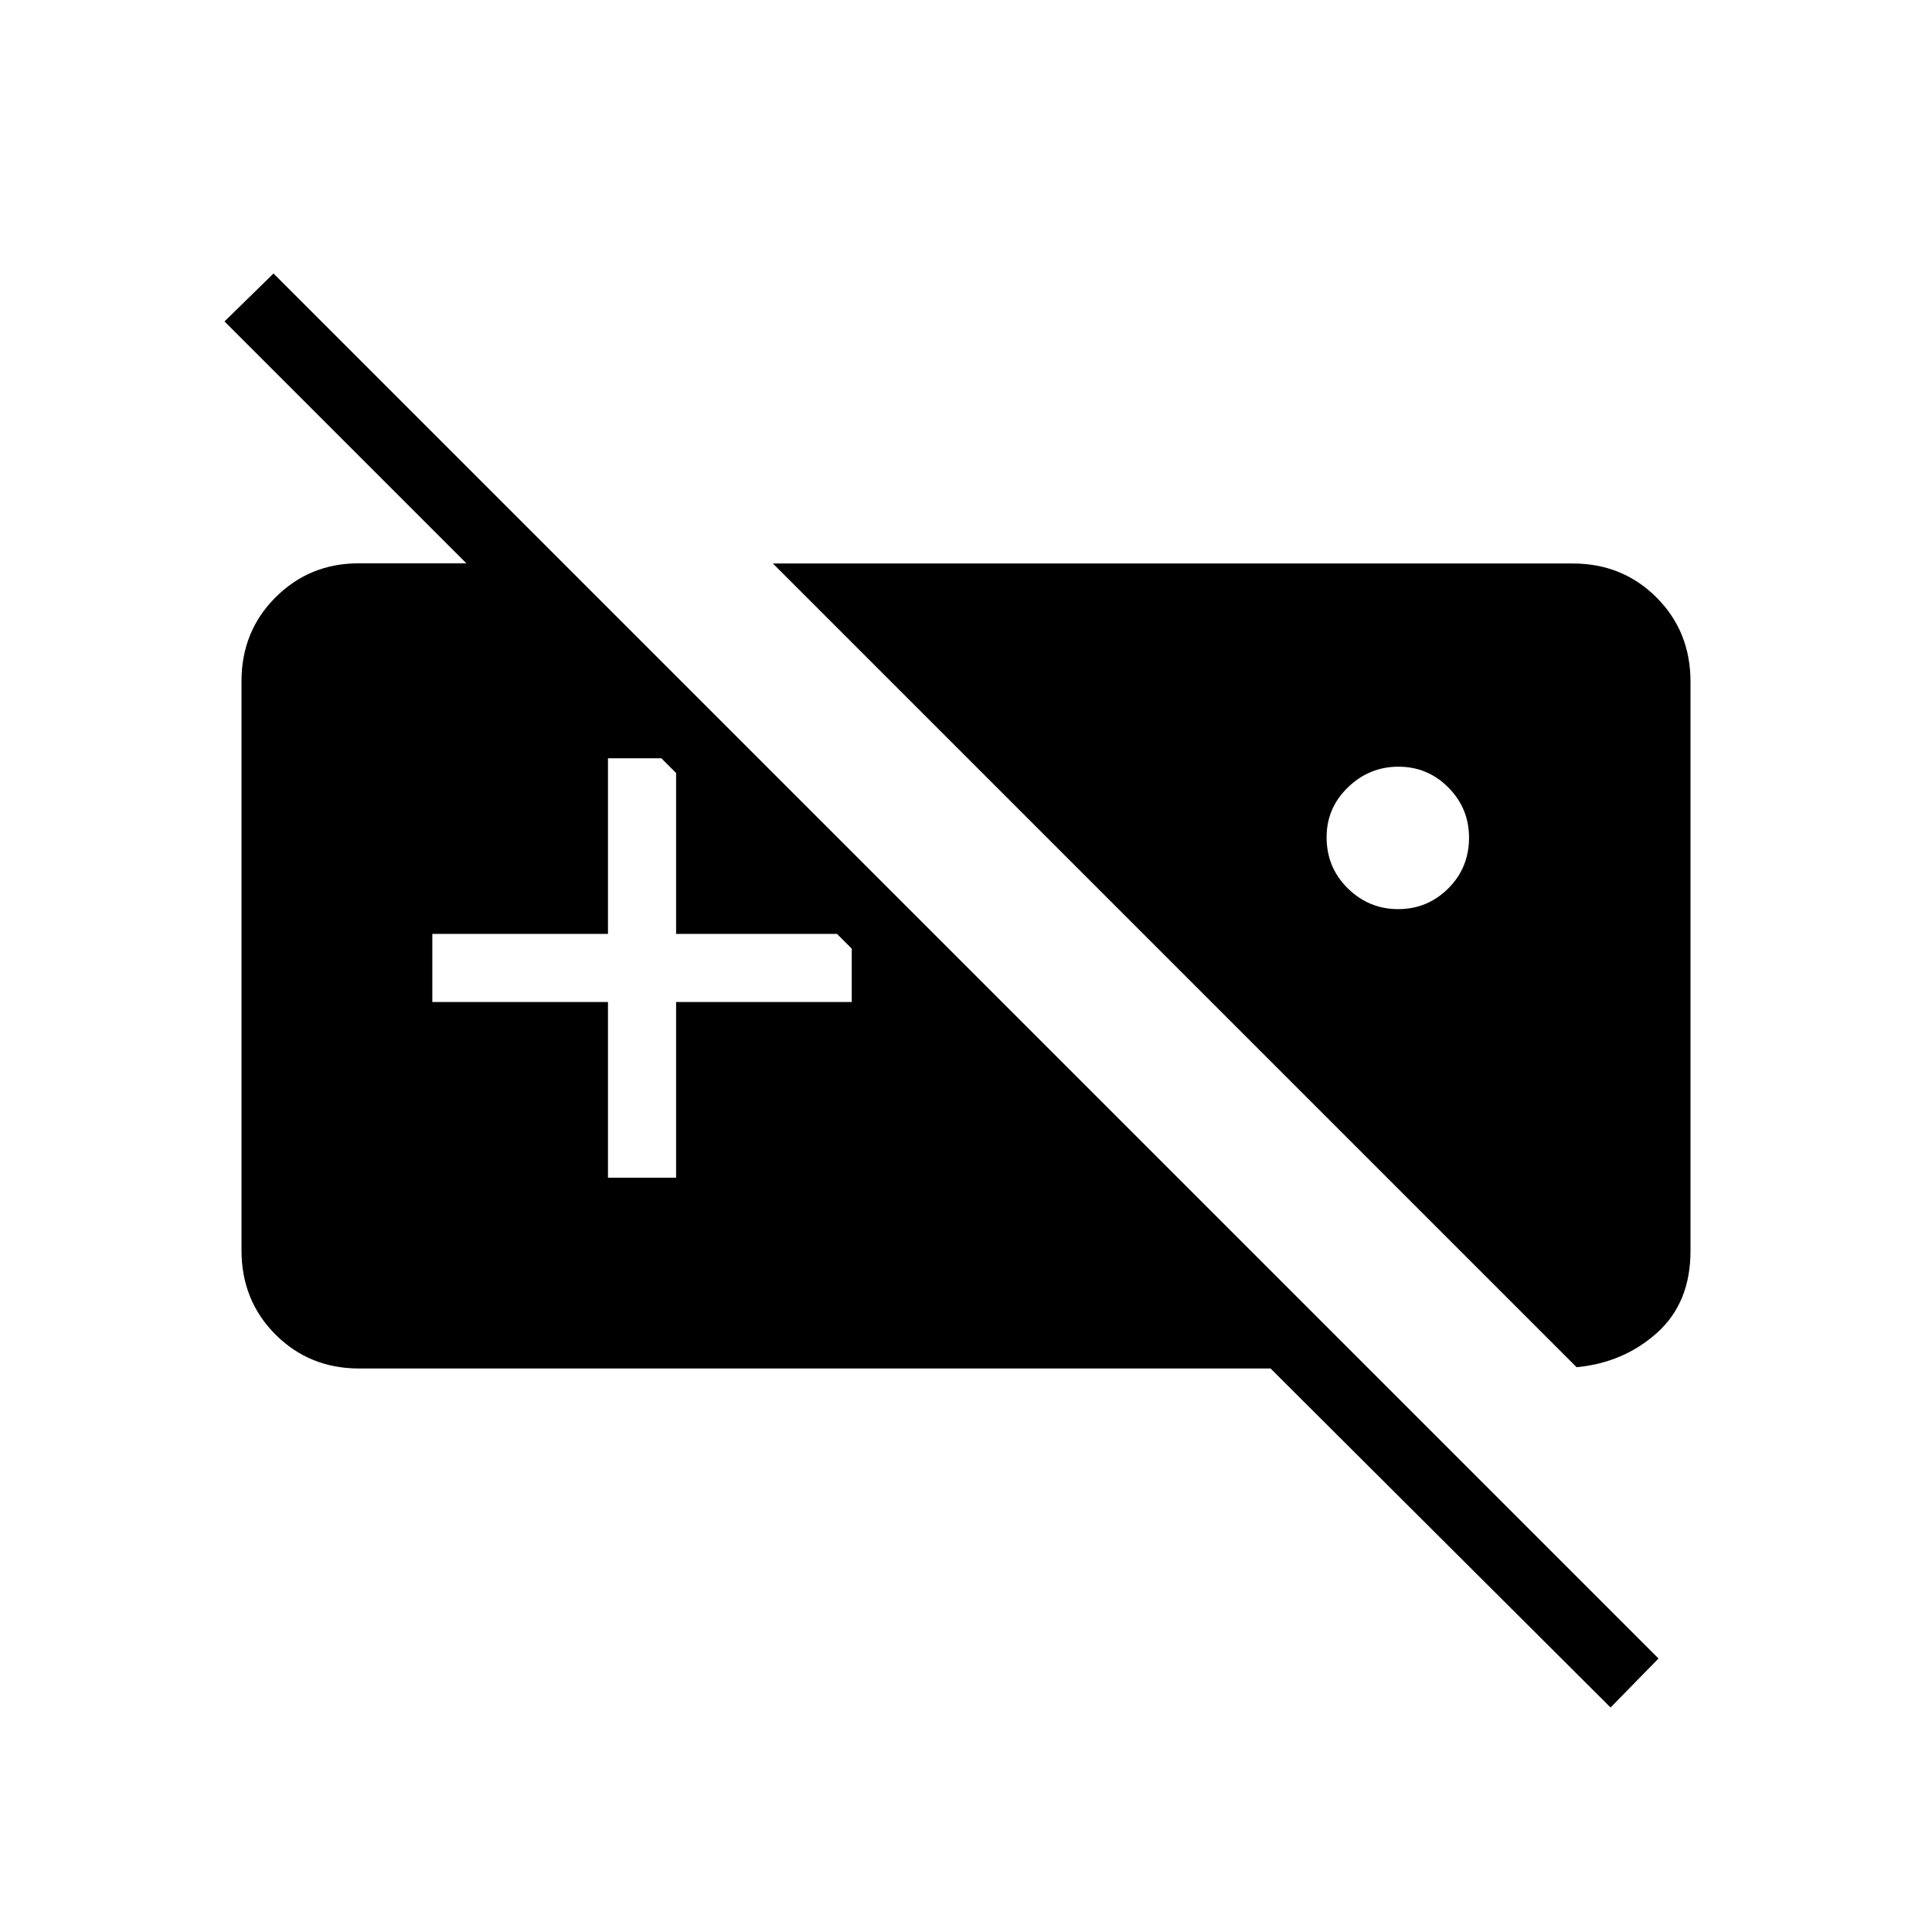 <svg xmlns="http://www.w3.org/2000/svg" height="40" viewBox="0 -960 960 960" width="40"><path d="M178.46-280q-24.69 0-41.58-16.88Q120-313.77 120-338.74v-282.8q0-24.77 16.92-41.65 16.93-16.89 41.18-16.89h101.82l305.26 305.26h-48.15L111.56-800.28l24.34-23.82 688.2 688.2-23.82 24.34L631.33-280H178.46Zm205.59-400h397.49q24.69 0 41.58 16.88Q840-646.23 840-621.26v282.8q0 25.79-16.59 40.69-16.59 14.9-40 17.13L384.05-680Zm310.86 100.97q-14.53 0-25.13 10.26t-10.6 24.78q0 15.04 10.51 25.39 10.51 10.34 25.04 10.34t24.87-10.25q10.35-10.26 10.35-25.3 0-14.52-10.26-24.87-10.25-10.35-24.78-10.35ZM302.1-374.82h33.85v-87.28h87.28v-33.85h-87.28v-87.28H302.1v87.28h-87.28v33.85h87.28v87.28Z"/></svg>